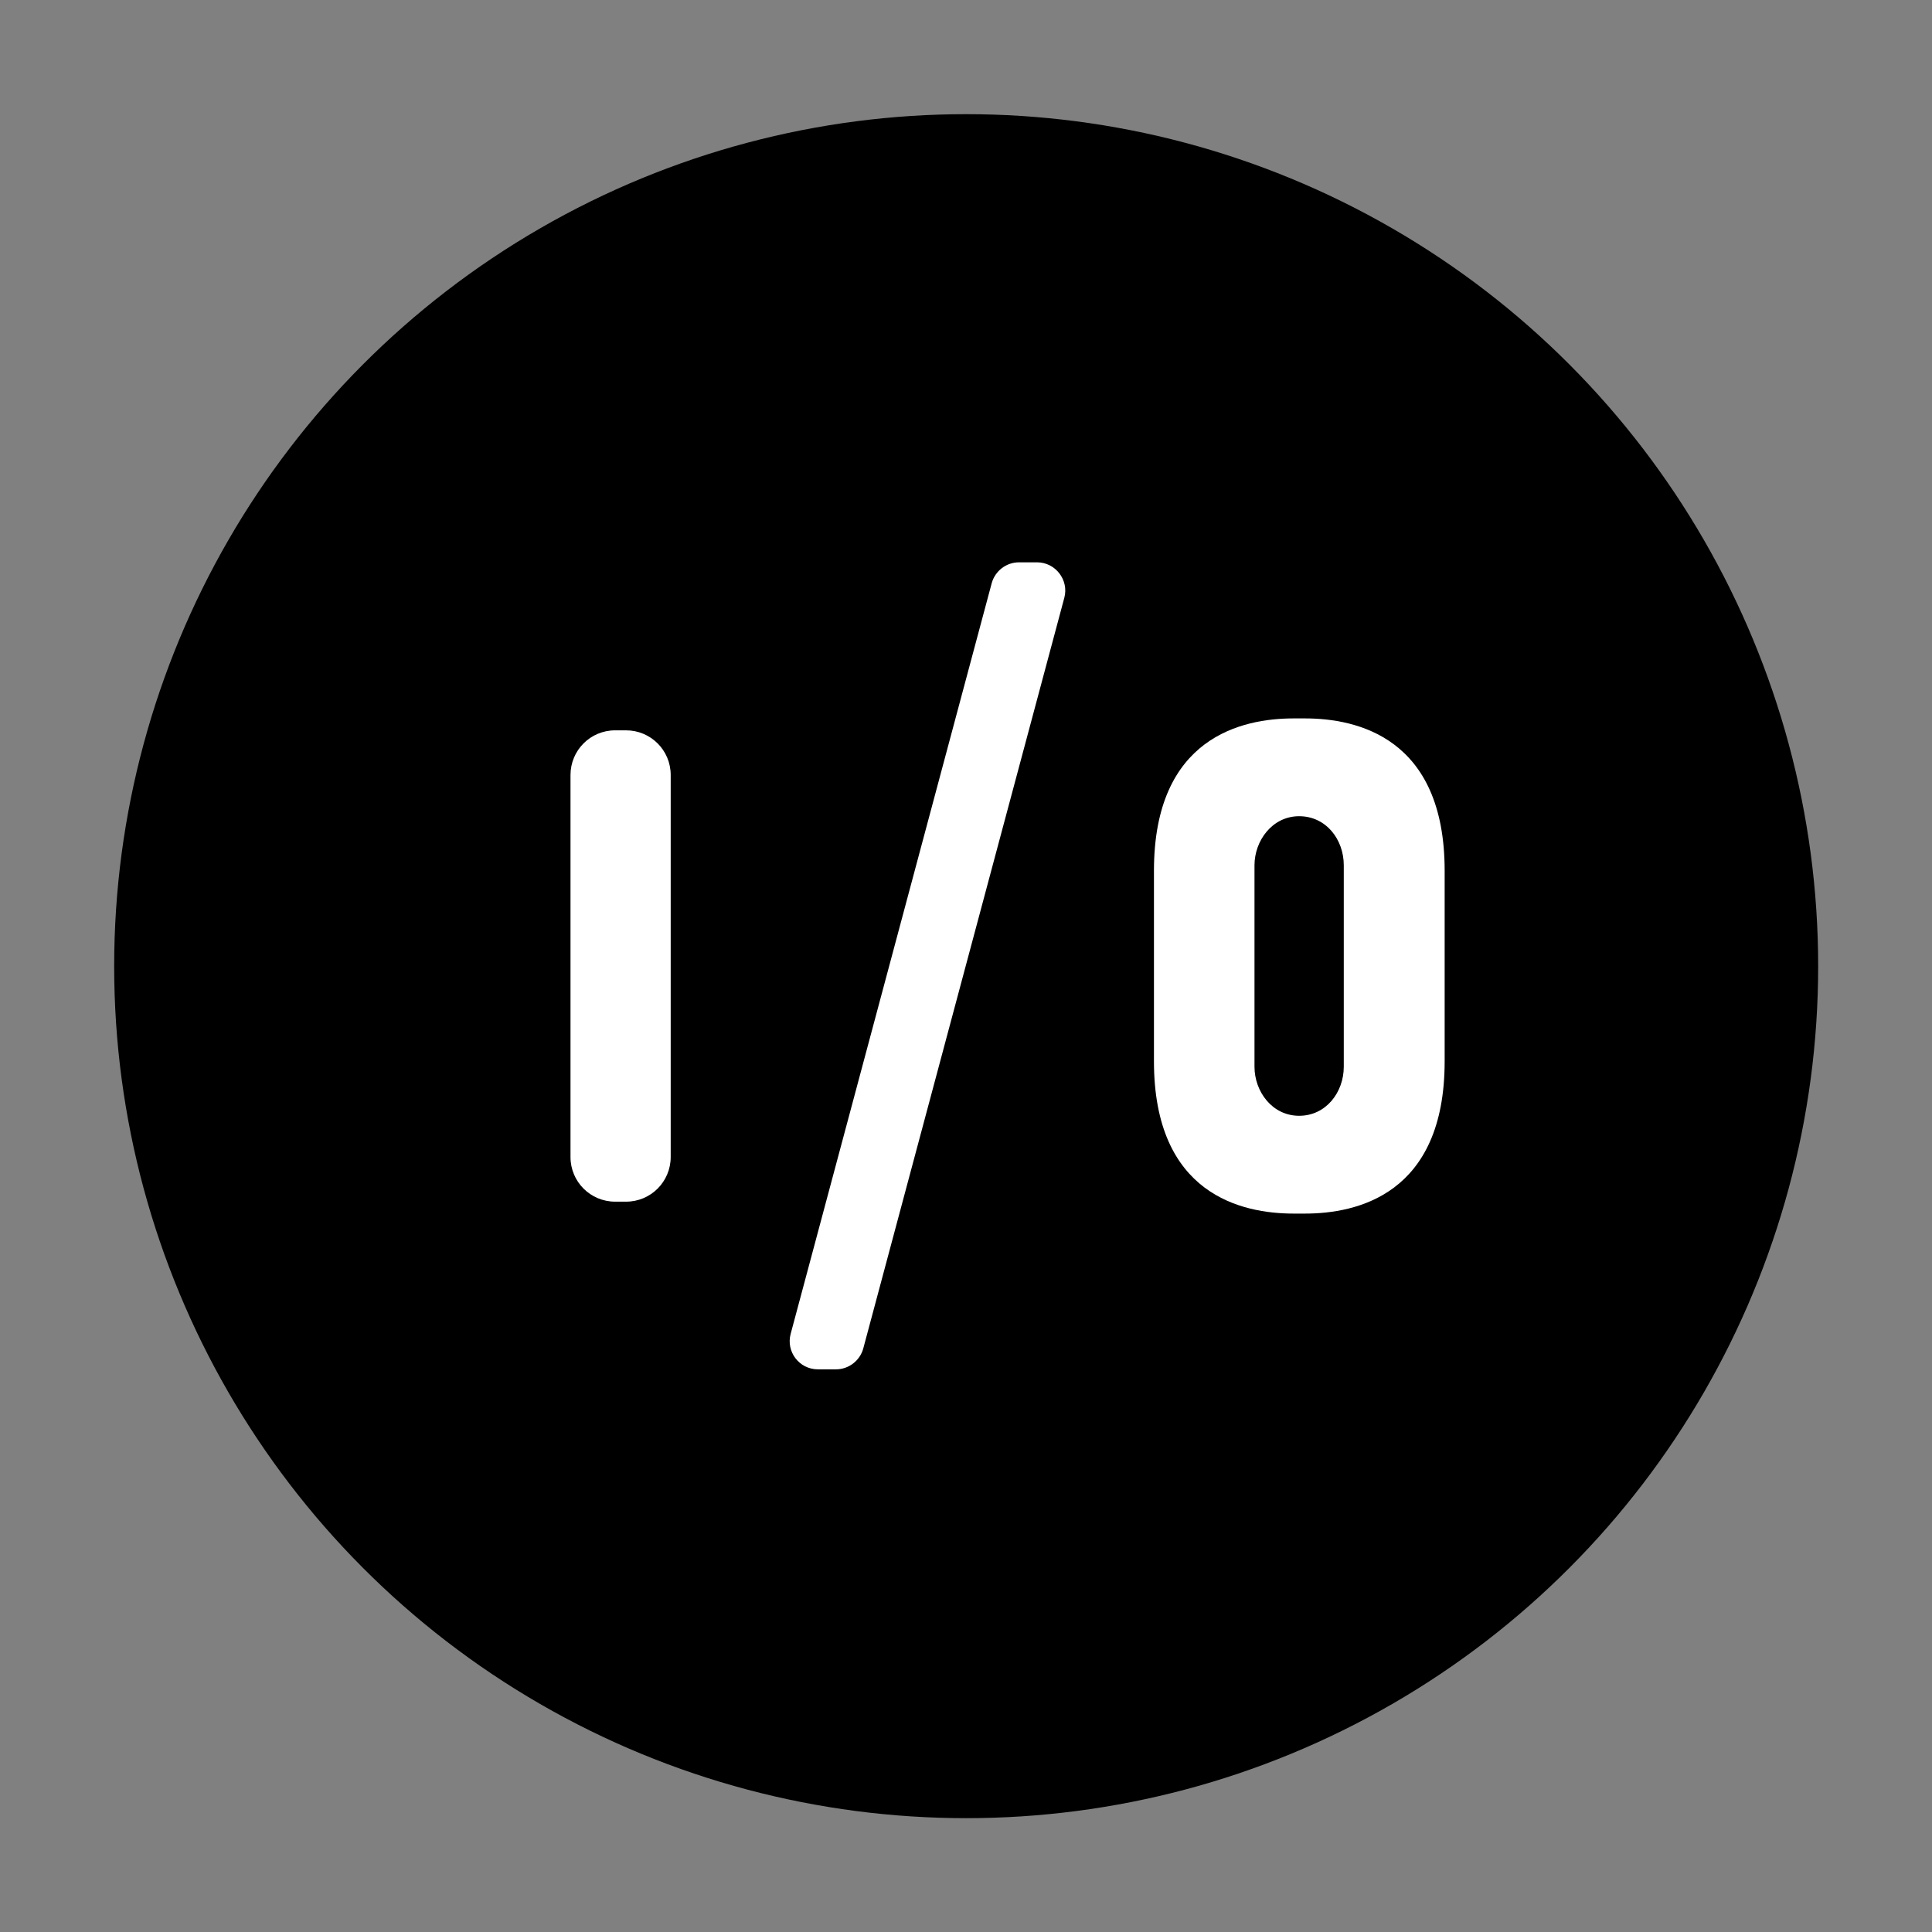 <?xml version="1.0" encoding="utf-8"?>
<!-- Generator: Adobe Illustrator 25.3.1, SVG Export Plug-In . SVG Version: 6.00 Build 0)  -->
<svg version="1.1" id="Layer_1" xmlns="http://www.w3.org/2000/svg" xmlns:xlink="http://www.w3.org/1999/xlink" x="0px" y="0px"
	 viewBox="0 0 566.9 566.9" style="enable-background:new 0 0 566.9 566.9;" xml:space="preserve">
<rect x="0" y="0" width="566.9" height="566.9" fill="#808080" stroke="none"/>
<style type="text/css">
	.st0{fill:#FFFFFF;}
</style>
<g>
	<circle cx="283.5" cy="283.5" r="250"/>
	<g>
		<path class="st0" d="M183.7,214.3h-3.2c-7.3,0-13.1,5.9-13.1,13.1v112.1c0,7.3,5.9,13.1,13.1,13.1h3.2c7.3,0,13.1-5.9,13.1-13.1
			V227.4C196.8,220.1,190.9,214.3,183.7,214.3z"/>
		<path class="st0" d="M304.3,165H299c-3.7,0-7,2.5-8,6.1l-59,220.3c-1.4,5.2,2.5,10.4,8,10.4h5.3c3.7,0,7-2.5,8-6.1l59-220.3
			C313.7,170.2,309.7,165,304.3,165L304.3,165z"/>
		<path class="st0" d="M382.9,210.8h-3.3c-15.1,0-41,5.5-41,44.7v55.9c0,39.2,25.9,44.7,41,44.7h3.3c15.1,0,41-5.5,41-44.7
			c0-15.5,0-40.4,0-55.9C423.9,216.3,398,210.8,382.9,210.8L382.9,210.8z M394.3,313c0,7.5-5.2,14.4-13.1,14.4s-13.1-7.1-13.1-14.4
			c0-7.2,0-51.9,0-59.1c0-7.2,5.2-14.4,13.1-14.4s13.1,6.8,13.1,14.4V313z"/>
	</g>
</g>
</svg>
